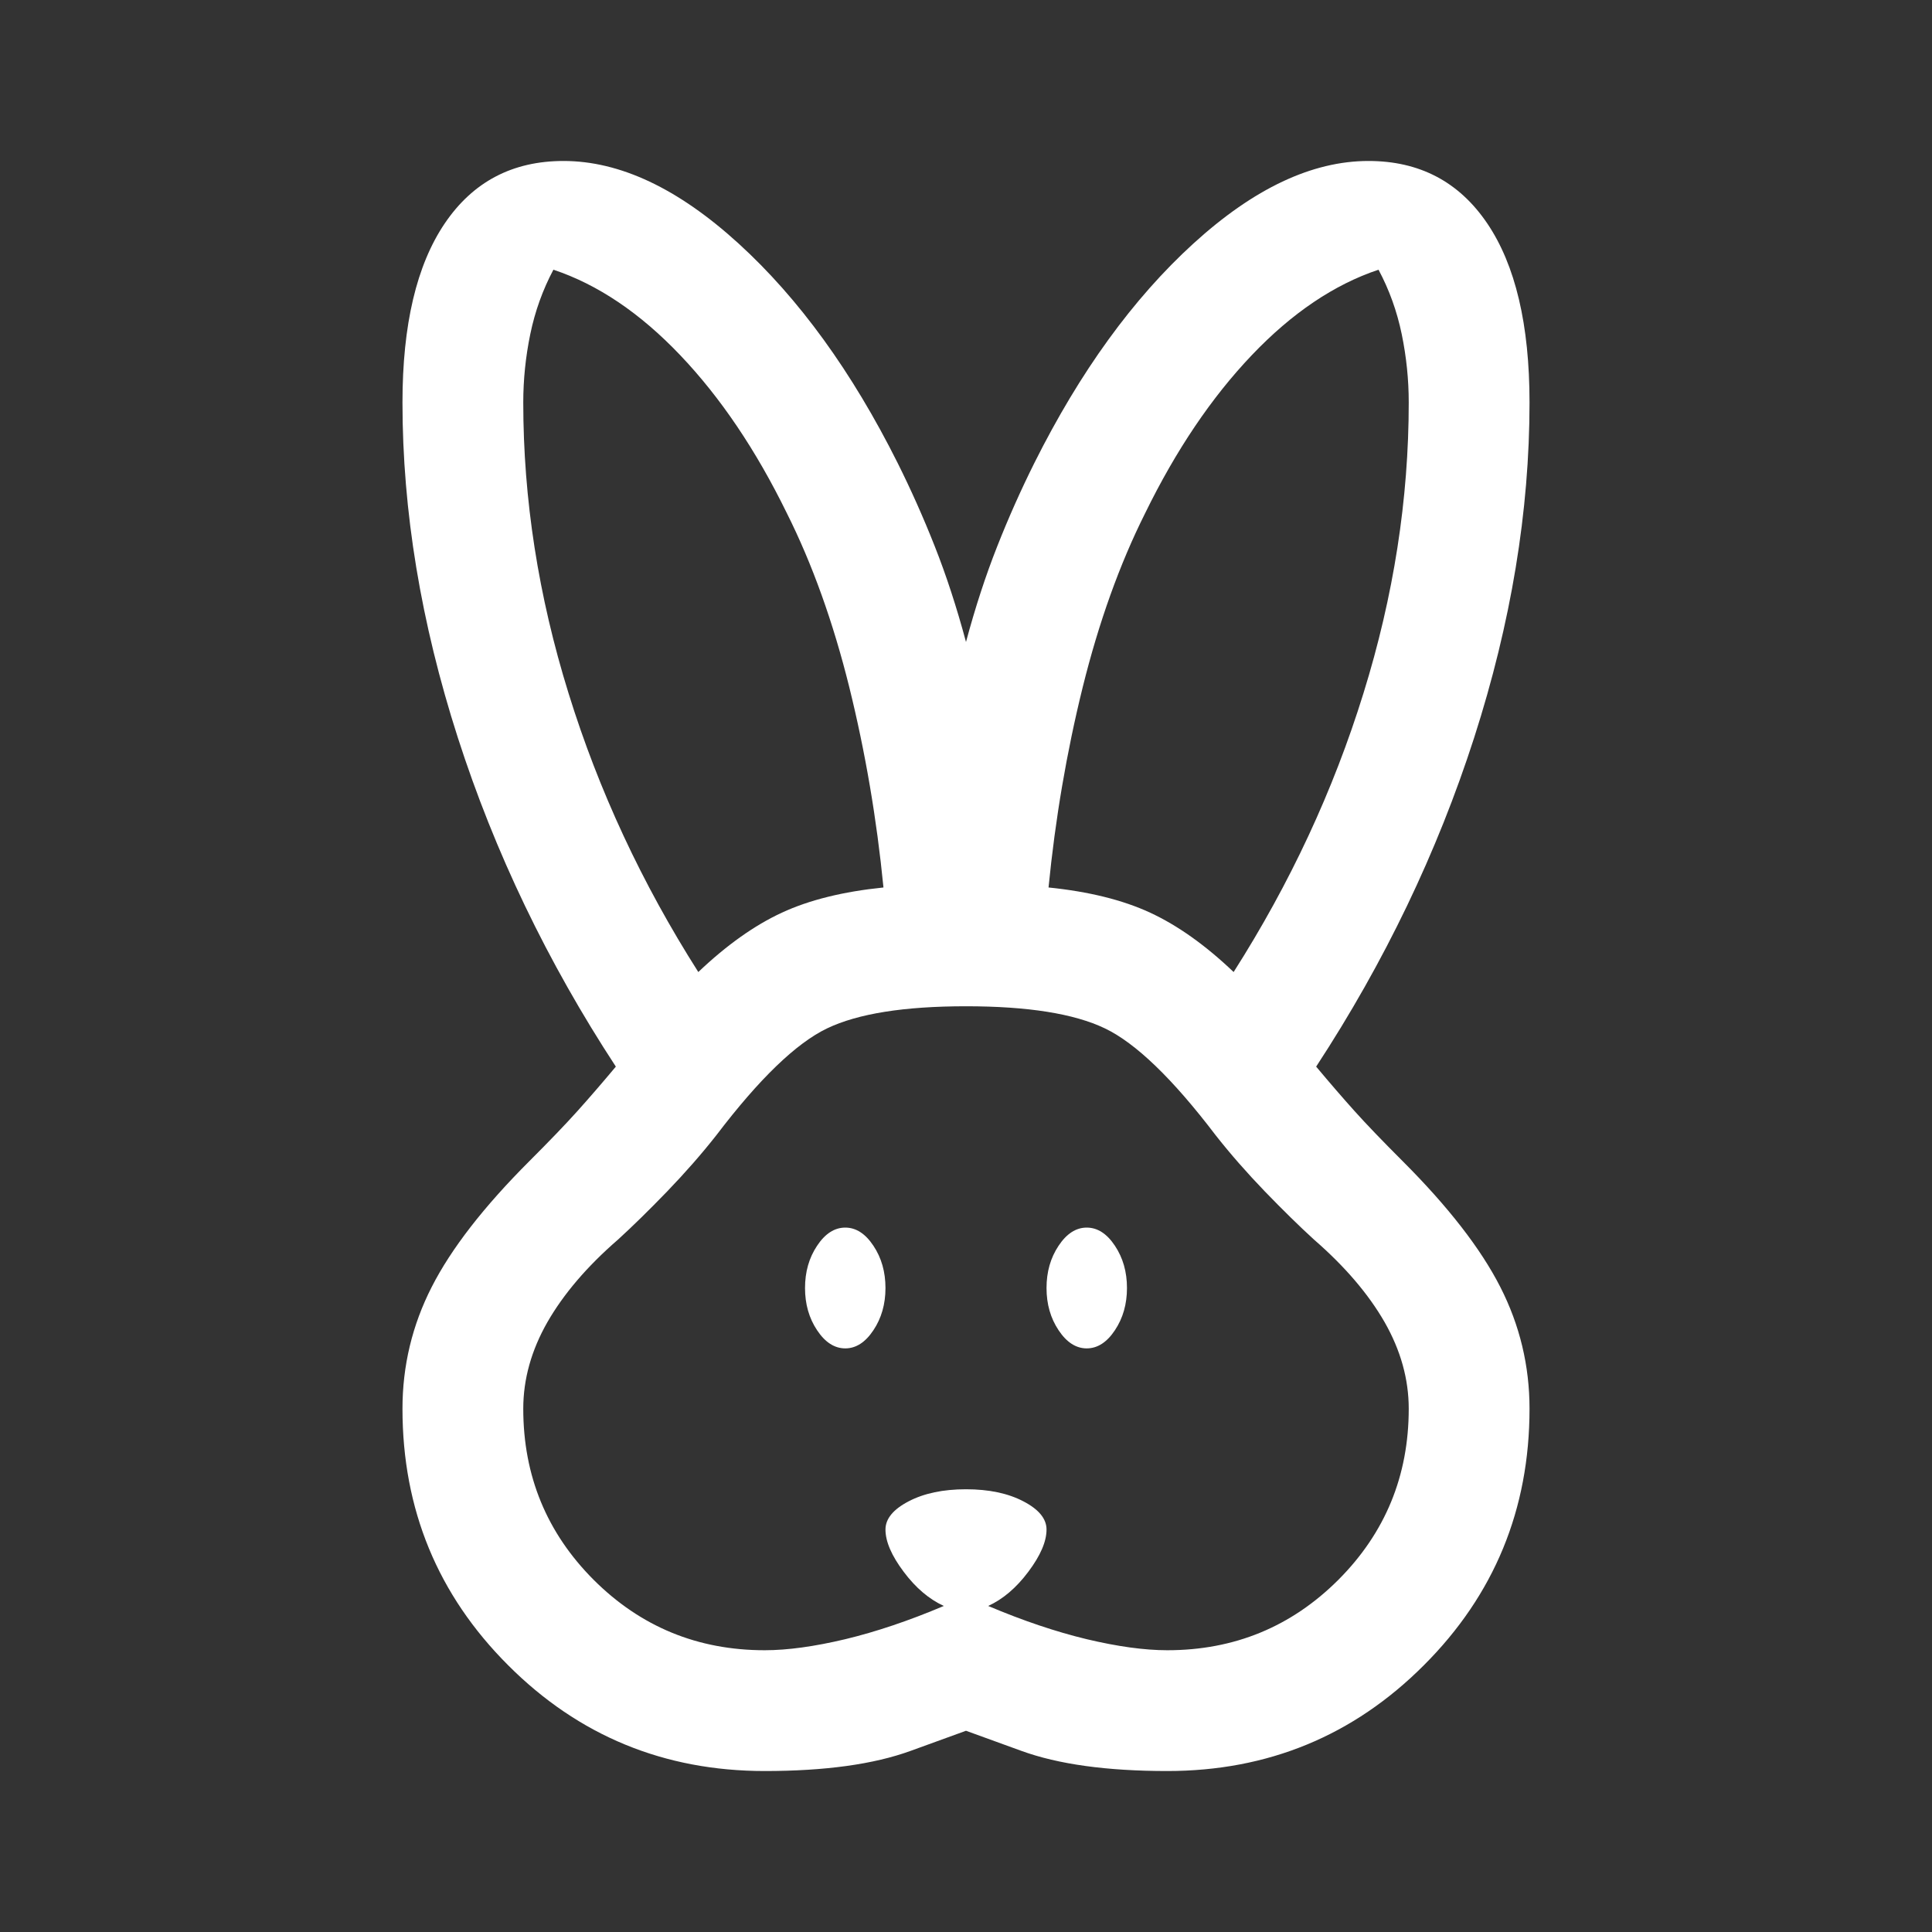 <svg width="25" height="25" viewBox="0 0 25 25" fill="none" xmlns="http://www.w3.org/2000/svg">
<rect x="0" y="0" width="25" height="25" fill="#333333" stroke="none"/>
<path d="M9.896 22.917C8.594 22.917 7.487 22.461 6.576 21.549C5.664 20.638 5.208 19.531 5.208 18.229C5.208 17.674 5.334 17.148 5.586 16.654C5.838 16.159 6.259 15.616 6.849 15.026C7.109 14.766 7.318 14.549 7.474 14.375C7.63 14.201 7.795 14.01 7.969 13.802C7.083 12.448 6.402 11.029 5.924 9.544C5.447 8.06 5.208 6.615 5.208 5.208C5.208 4.201 5.391 3.429 5.755 2.891C6.12 2.352 6.632 2.083 7.292 2.083C8.021 2.083 8.776 2.439 9.557 3.151C10.338 3.863 11.024 4.809 11.615 5.99C11.788 6.337 11.949 6.697 12.096 7.07C12.244 7.444 12.379 7.856 12.5 8.307C12.621 7.856 12.756 7.444 12.904 7.07C13.051 6.697 13.212 6.337 13.385 5.99C13.976 4.809 14.662 3.863 15.443 3.151C16.224 2.439 16.979 2.083 17.708 2.083C18.368 2.083 18.88 2.352 19.245 2.891C19.609 3.429 19.792 4.201 19.792 5.208C19.792 6.615 19.553 8.06 19.076 9.544C18.598 11.029 17.917 12.448 17.031 13.802C17.205 14.01 17.37 14.201 17.526 14.375C17.682 14.549 17.891 14.766 18.151 15.026C18.741 15.616 19.162 16.159 19.414 16.654C19.666 17.148 19.792 17.674 19.792 18.229C19.792 19.531 19.336 20.638 18.424 21.549C17.513 22.461 16.406 22.917 15.104 22.917C14.323 22.917 13.694 22.83 13.216 22.656L12.5 22.396L11.784 22.656C11.306 22.83 10.677 22.917 9.896 22.917ZM9.896 21.354C10.191 21.354 10.538 21.306 10.938 21.211C11.337 21.115 11.762 20.972 12.213 20.781C12.023 20.694 11.849 20.547 11.693 20.338C11.537 20.13 11.458 19.948 11.458 19.792C11.458 19.653 11.558 19.531 11.758 19.427C11.957 19.323 12.205 19.271 12.5 19.271C12.795 19.271 13.043 19.323 13.242 19.427C13.442 19.531 13.542 19.653 13.542 19.792C13.542 19.948 13.463 20.13 13.307 20.338C13.151 20.547 12.977 20.694 12.787 20.781C13.238 20.972 13.663 21.115 14.062 21.211C14.462 21.306 14.809 21.354 15.104 21.354C15.972 21.354 16.71 21.05 17.318 20.443C17.925 19.835 18.229 19.097 18.229 18.229C18.229 17.847 18.125 17.474 17.917 17.109C17.708 16.745 17.404 16.389 17.005 16.042C16.814 15.868 16.602 15.66 16.367 15.417C16.133 15.174 15.92 14.931 15.729 14.688C15.174 13.958 14.696 13.498 14.297 13.307C13.898 13.116 13.299 13.021 12.5 13.021C11.701 13.021 11.102 13.116 10.703 13.307C10.304 13.498 9.826 13.958 9.271 14.688C9.08 14.931 8.867 15.174 8.633 15.417C8.398 15.66 8.186 15.868 7.995 16.042C7.595 16.389 7.292 16.745 7.083 17.109C6.875 17.474 6.771 17.847 6.771 18.229C6.771 19.097 7.075 19.835 7.682 20.443C8.29 21.05 9.028 21.354 9.896 21.354ZM10.938 17.448C10.799 17.448 10.677 17.37 10.573 17.213C10.469 17.057 10.417 16.875 10.417 16.667C10.417 16.458 10.469 16.276 10.573 16.12C10.677 15.963 10.799 15.885 10.938 15.885C11.076 15.885 11.198 15.963 11.302 16.12C11.406 16.276 11.458 16.458 11.458 16.667C11.458 16.875 11.406 17.057 11.302 17.213C11.198 17.37 11.076 17.448 10.938 17.448ZM14.062 17.448C13.924 17.448 13.802 17.37 13.698 17.213C13.594 17.057 13.542 16.875 13.542 16.667C13.542 16.458 13.594 16.276 13.698 16.12C13.802 15.963 13.924 15.885 14.062 15.885C14.201 15.885 14.323 15.963 14.427 16.12C14.531 16.276 14.583 16.458 14.583 16.667C14.583 16.875 14.531 17.057 14.427 17.213C14.323 17.37 14.201 17.448 14.062 17.448ZM9.036 12.578C9.401 12.231 9.761 11.975 10.117 11.81C10.473 11.645 10.912 11.537 11.432 11.484C11.345 10.599 11.198 9.735 10.99 8.893C10.781 8.051 10.512 7.3 10.182 6.641C9.783 5.825 9.323 5.143 8.802 4.596C8.281 4.049 7.734 3.681 7.161 3.49C7.023 3.75 6.923 4.028 6.862 4.323C6.801 4.618 6.771 4.913 6.771 5.208C6.771 6.458 6.966 7.713 7.357 8.971C7.747 10.23 8.307 11.432 9.036 12.578ZM15.963 12.578C16.693 11.432 17.253 10.23 17.643 8.971C18.034 7.713 18.229 6.458 18.229 5.208C18.229 4.913 18.199 4.618 18.138 4.323C18.077 4.028 17.977 3.75 17.838 3.49C17.266 3.681 16.719 4.049 16.198 4.596C15.677 5.143 15.217 5.825 14.818 6.641C14.488 7.3 14.219 8.051 14.01 8.893C13.802 9.735 13.655 10.599 13.568 11.484C14.088 11.537 14.527 11.645 14.883 11.81C15.239 11.975 15.599 12.231 15.963 12.578Z" fill="white"/>
</svg>
